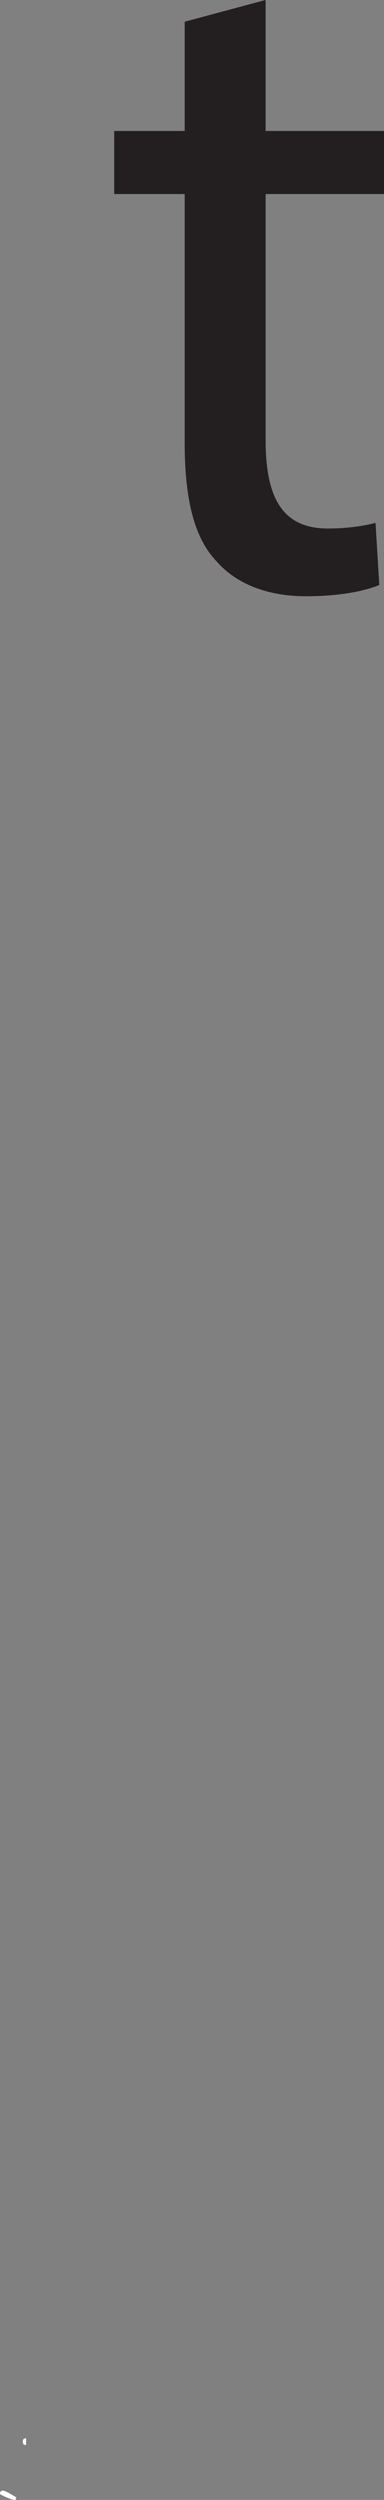 <?xml version="1.0" encoding="UTF-8"?>
<svg id="Layer_1" data-name="Layer 1" xmlns="http://www.w3.org/2000/svg" viewBox="0 0 29.42 191.06">
  <rect x="0" y="0" width="29.42" height="191.06" fill="#808080" stroke="none"/>
  <defs>
    <style>
      .cls-1 {
        fill: #fff;
      }

      .cls-2 {
        fill: #231f20;
      }
    </style>
  </defs>
  <path class="cls-1" d="m2,186.86c-.23.02-.26-.14-.25-.31.01-.12.09-.22.25-.19v.5Z"/>
  <path class="cls-1" d="m0,190.61c0-.29.22-.3.39-.22.3.13.57.31.86.47-.03.07-.04.19-.09.2-.14.04-.97-.3-1.16-.45Z"/>
  <path class="cls-2" d="m20.35,0v10.01h9.07v4.82h-9.07v18.79c0,4.32,1.22,6.77,4.75,6.77,1.66,0,2.88-.22,3.67-.43l.29,4.75c-1.22.5-3.17.86-5.62.86-2.95,0-5.33-.94-6.84-2.66-1.8-1.87-2.45-4.97-2.45-9.07V14.83h-5.4v-4.82h5.4V1.66l6.19-1.66Z"/>
</svg>